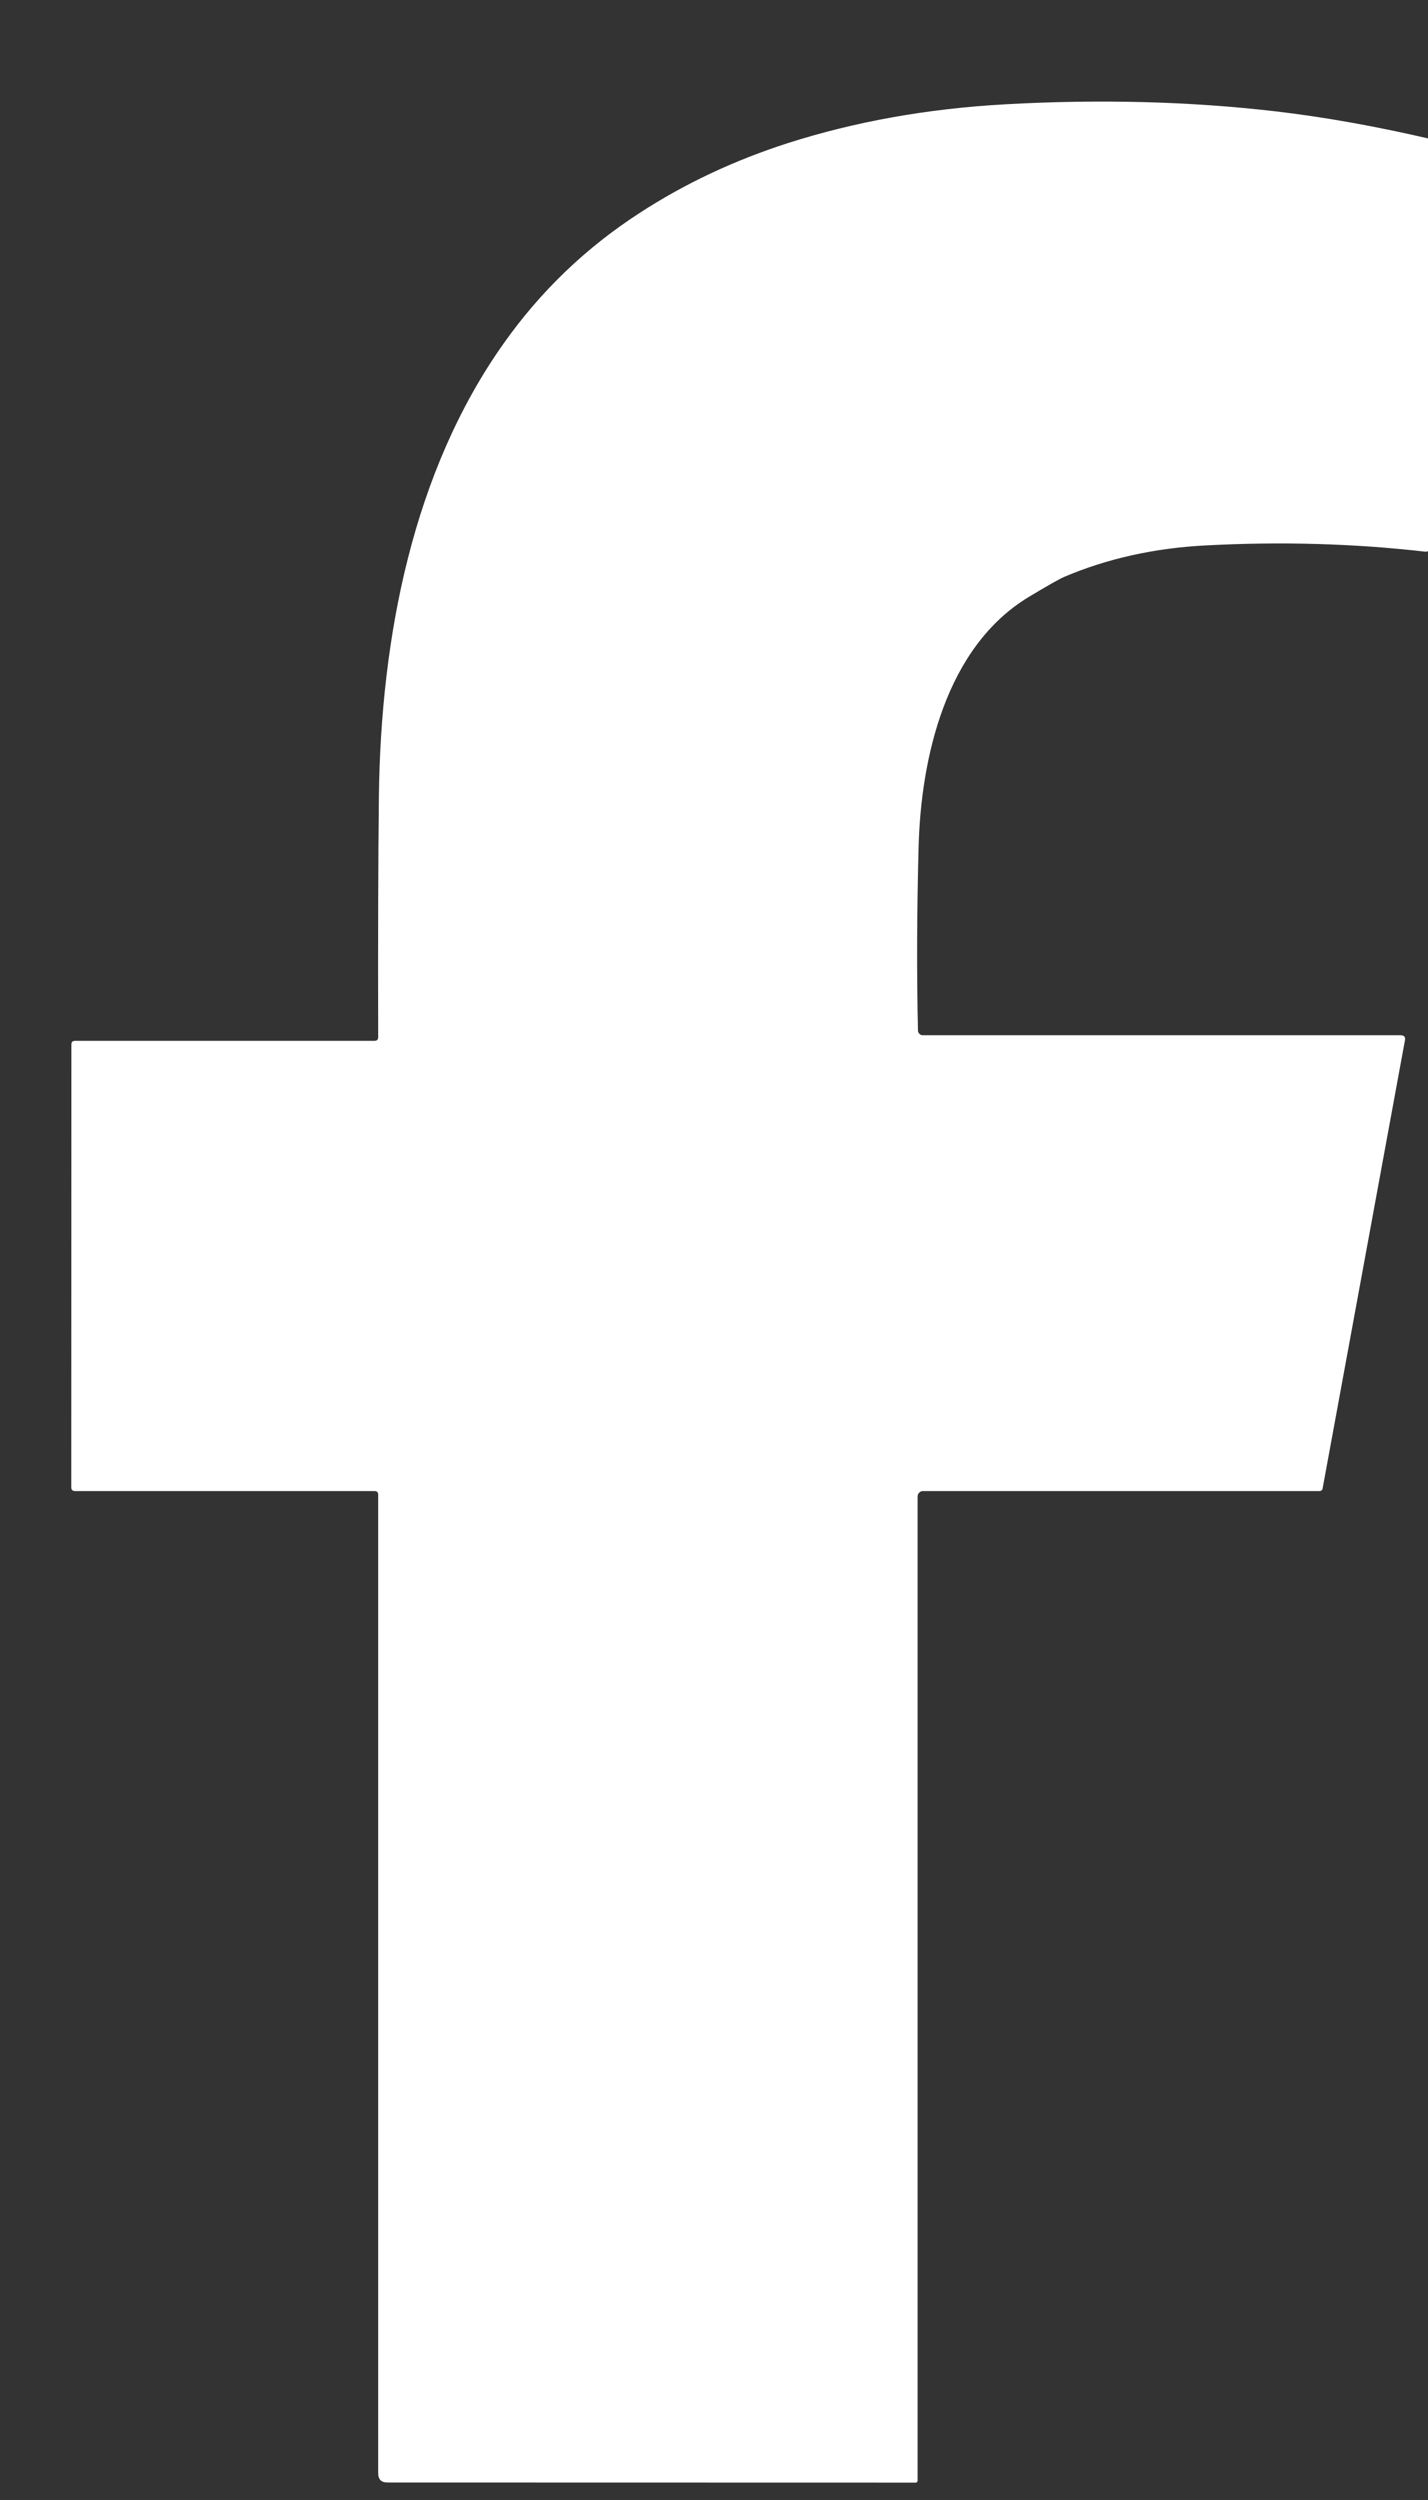 <svg width="12" height="21" viewBox="0 0 12 21" fill="none" xmlns="http://www.w3.org/2000/svg">
<rect x="0" y="0" width="12" height="21" fill="#333333" stroke="none"/>
<path d="M3.147 12.525H0.631C0.61 12.525 0.599 12.514 0.599 12.494L0.6 8.774C0.6 8.753 0.61 8.743 0.631 8.743L3.147 8.743C3.168 8.743 3.178 8.733 3.178 8.711C3.176 7.879 3.178 7.204 3.184 6.686C3.201 5.344 3.471 3.961 4.231 2.887C4.542 2.447 4.924 2.08 5.378 1.787C5.755 1.542 6.168 1.348 6.618 1.203C7.187 1.021 7.797 0.912 8.45 0.876C9.245 0.832 10 0.852 10.716 0.935C11.12 0.982 11.546 1.058 11.993 1.161C11.997 1.162 12.001 1.164 12.004 1.168C12.006 1.171 12.008 1.175 12.008 1.18V4.606C12.008 4.627 11.997 4.636 11.976 4.634C11.376 4.565 10.758 4.548 10.123 4.582C9.696 4.605 9.301 4.693 8.94 4.847C8.901 4.864 8.804 4.919 8.649 5.012C7.947 5.433 7.738 6.368 7.719 7.122C7.705 7.663 7.703 8.174 7.714 8.657C7.714 8.667 7.719 8.677 7.726 8.684C7.733 8.692 7.743 8.696 7.754 8.696H11.769C11.799 8.696 11.812 8.71 11.806 8.74L11.114 12.505C11.113 12.511 11.11 12.516 11.106 12.519C11.101 12.523 11.096 12.525 11.091 12.525H7.757C7.751 12.525 7.745 12.526 7.739 12.528C7.733 12.531 7.728 12.534 7.724 12.539C7.72 12.543 7.716 12.548 7.714 12.554C7.712 12.56 7.711 12.566 7.711 12.572V20.838C7.711 20.843 7.709 20.846 7.706 20.849C7.703 20.852 7.7 20.854 7.696 20.854L3.256 20.853C3.204 20.853 3.178 20.827 3.178 20.775V12.556C3.178 12.535 3.168 12.525 3.147 12.525Z" fill="white"/>
</svg>

